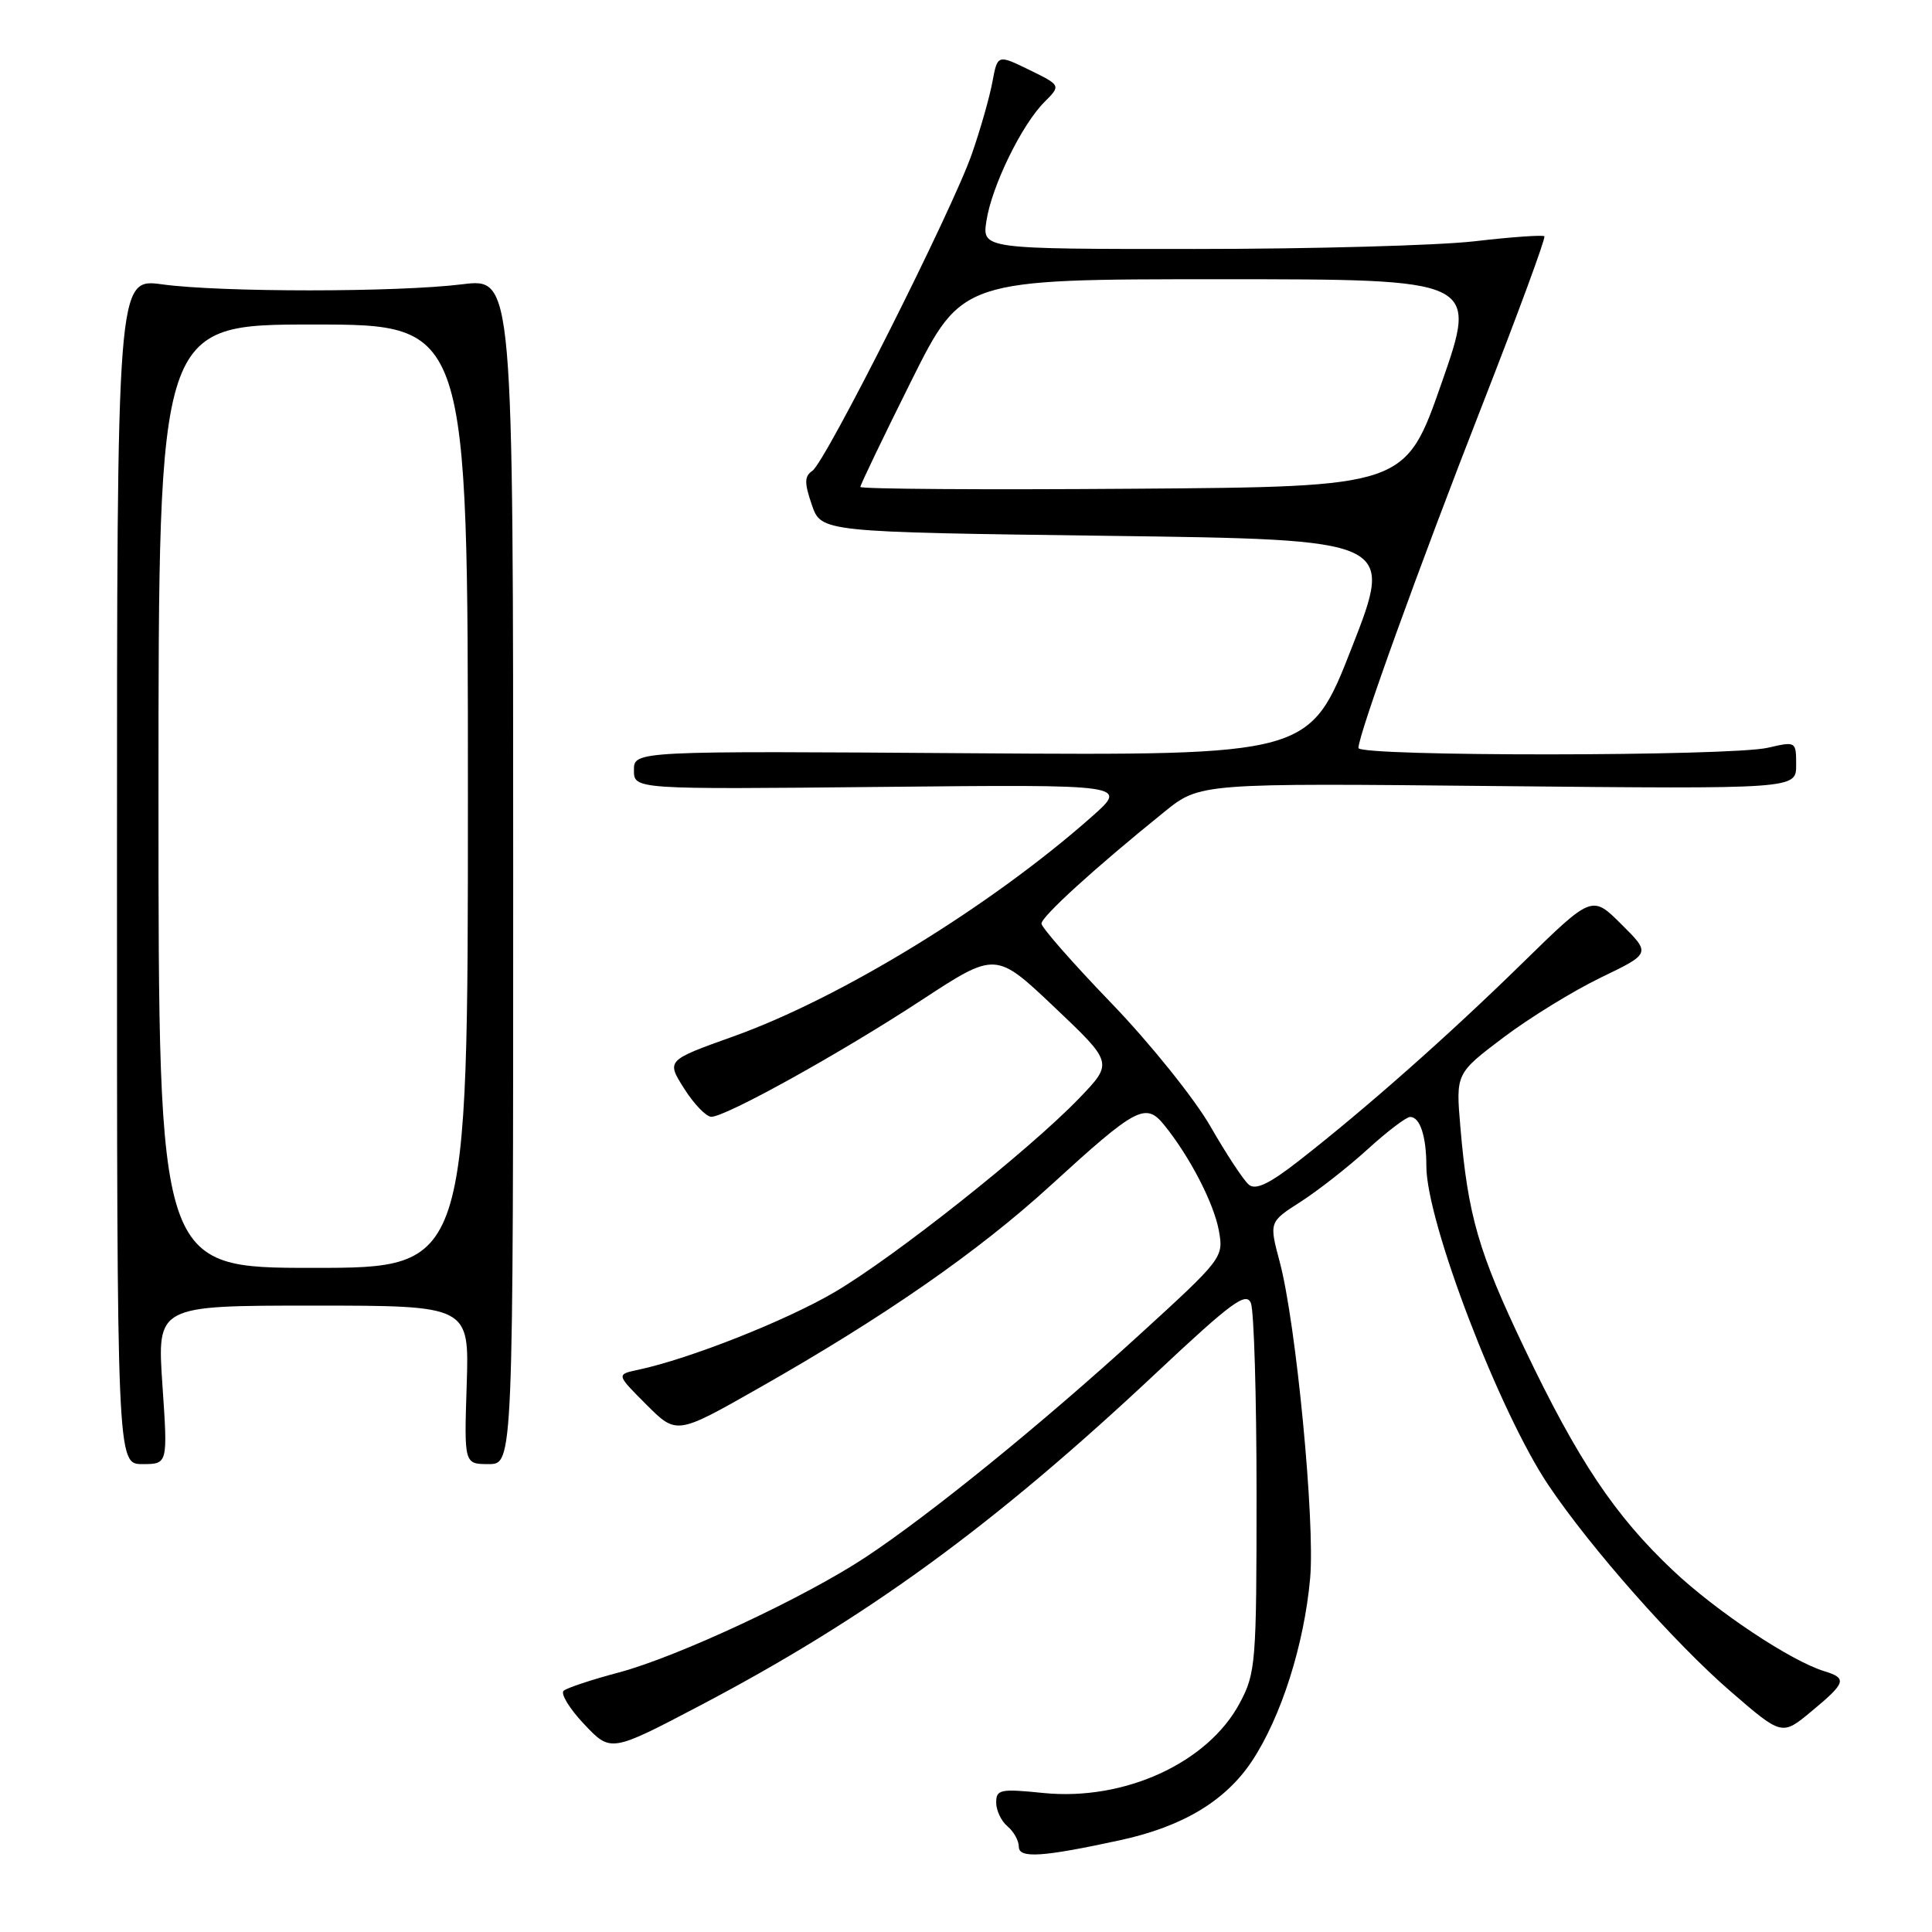 <?xml version="1.0" encoding="UTF-8" standalone="no"?>
<!DOCTYPE svg PUBLIC "-//W3C//DTD SVG 1.1//EN" "http://www.w3.org/Graphics/SVG/1.1/DTD/svg11.dtd" >
<svg xmlns="http://www.w3.org/2000/svg" xmlns:xlink="http://www.w3.org/1999/xlink" version="1.1" viewBox="0 0 256 256">
 <g >
 <path fill="currentColor"
d=" M 148.50 243.82 C 156.75 242.02 162.41 238.61 165.90 233.34 C 169.77 227.49 172.81 217.93 173.60 209.13 C 174.27 201.66 171.74 175.33 169.57 167.21 C 168.16 161.92 168.16 161.92 172.33 159.25 C 174.62 157.78 178.62 154.65 181.21 152.29 C 183.80 149.93 186.34 148.00 186.85 148.00 C 188.16 148.00 189.00 150.56 189.00 154.53 C 189.00 161.87 198.68 187.15 205.20 196.83 C 210.80 205.15 221.91 217.72 229.31 224.12 C 236.12 230.01 236.12 230.01 240.04 226.75 C 244.60 222.97 244.79 222.38 241.75 221.45 C 237.31 220.10 227.39 213.50 221.63 208.05 C 213.95 200.79 209.07 193.49 201.99 178.65 C 195.90 165.90 194.51 161.08 193.51 149.37 C 192.90 142.24 192.90 142.24 199.20 137.48 C 202.67 134.86 208.48 131.29 212.12 129.53 C 218.74 126.34 218.74 126.34 214.84 122.47 C 210.95 118.59 210.95 118.59 201.72 127.62 C 191.95 137.19 180.99 146.88 172.11 153.81 C 168.19 156.87 166.38 157.73 165.48 156.98 C 164.79 156.41 162.49 152.92 160.37 149.22 C 158.23 145.52 152.35 138.20 147.25 132.91 C 142.16 127.63 138.00 122.89 138.00 122.38 C 138.00 121.45 145.12 114.97 154.25 107.60 C 158.99 103.76 158.99 103.76 198.50 104.16 C 238.00 104.55 238.00 104.55 238.00 101.38 C 238.00 98.23 237.98 98.22 234.25 99.08 C 229.29 100.23 180.00 100.26 180.00 99.11 C 180.00 97.33 188.07 74.99 196.44 53.59 C 201.15 41.53 204.84 31.51 204.64 31.31 C 204.44 31.11 200.28 31.40 195.39 31.97 C 190.50 32.53 173.82 32.99 158.31 32.99 C 130.13 33.00 130.13 33.00 130.71 29.25 C 131.42 24.65 135.39 16.52 138.38 13.53 C 140.59 11.32 140.59 11.32 136.39 9.26 C 132.18 7.21 132.18 7.21 131.50 10.85 C 131.13 12.86 129.91 17.14 128.79 20.36 C 126.26 27.70 109.40 61.19 107.64 62.39 C 106.58 63.11 106.57 63.97 107.57 66.89 C 108.81 70.50 108.81 70.50 146.77 71.00 C 184.72 71.50 184.72 71.50 179.12 85.81 C 173.53 100.11 173.53 100.11 128.77 99.81 C 84.00 99.50 84.00 99.50 84.00 102.05 C 84.00 104.60 84.00 104.60 116.75 104.27 C 149.50 103.94 149.50 103.94 144.66 108.22 C 131.28 120.07 111.38 132.26 97.15 137.34 C 88.29 140.51 88.29 140.51 90.66 144.25 C 91.96 146.31 93.59 147.99 94.26 147.98 C 96.23 147.96 111.47 139.50 122.14 132.50 C 131.94 126.09 131.94 126.09 139.72 133.46 C 147.50 140.84 147.50 140.84 143.00 145.52 C 136.38 152.40 118.52 166.56 110.58 171.22 C 104.14 175.00 91.38 180.05 84.58 181.50 C 81.65 182.12 81.65 182.12 85.65 186.12 C 89.65 190.12 89.65 190.12 100.56 183.92 C 117.19 174.48 129.60 165.86 139.22 157.07 C 150.59 146.68 151.80 146.03 154.27 149.08 C 157.66 153.27 160.84 159.42 161.51 163.08 C 162.15 166.62 162.01 166.80 150.83 177.00 C 138.02 188.69 123.28 200.66 114.71 206.33 C 106.66 211.66 89.78 219.54 82.00 221.61 C 78.42 222.56 75.13 223.65 74.69 224.03 C 74.24 224.41 75.46 226.41 77.40 228.46 C 80.93 232.20 80.93 232.20 92.71 226.02 C 114.92 214.35 131.64 202.16 153.25 181.88 C 163.20 172.54 165.12 171.13 165.75 172.67 C 166.16 173.68 166.50 185.07 166.50 198.00 C 166.50 220.39 166.39 221.70 164.27 225.67 C 160.03 233.61 148.98 238.66 138.25 237.58 C 132.55 237.00 132.00 237.11 132.00 238.85 C 132.00 239.90 132.68 241.32 133.50 242.00 C 134.32 242.68 135.00 243.90 135.00 244.71 C 135.00 246.28 138.15 246.07 148.50 243.82 Z  M 21.52 183.50 C 20.81 173.00 20.81 173.00 41.49 173.00 C 62.18 173.00 62.18 173.00 61.84 183.50 C 61.50 194.00 61.50 194.00 64.75 194.00 C 68.00 194.00 68.00 194.00 68.00 115.42 C 68.00 36.84 68.00 36.84 61.25 37.67 C 52.59 38.74 29.27 38.74 21.50 37.68 C 15.50 36.86 15.50 36.86 15.50 115.43 C 15.50 194.00 15.50 194.00 18.87 194.00 C 22.24 194.00 22.24 194.00 21.52 183.50 Z  M 114.00 64.52 C 114.00 64.25 117.03 57.94 120.73 50.51 C 127.47 37.00 127.47 37.00 161.64 37.00 C 195.82 37.00 195.82 37.00 191.02 50.75 C 186.22 64.50 186.22 64.50 150.11 64.76 C 130.25 64.91 114.00 64.80 114.00 64.52 Z  M 21.00 105.50 C 21.00 43.00 21.00 43.00 41.50 43.00 C 62.00 43.00 62.00 43.00 62.00 105.50 C 62.00 168.00 62.00 168.00 41.50 168.00 C 21.00 168.00 21.00 168.00 21.00 105.50 Z "/>
</g>
</svg>